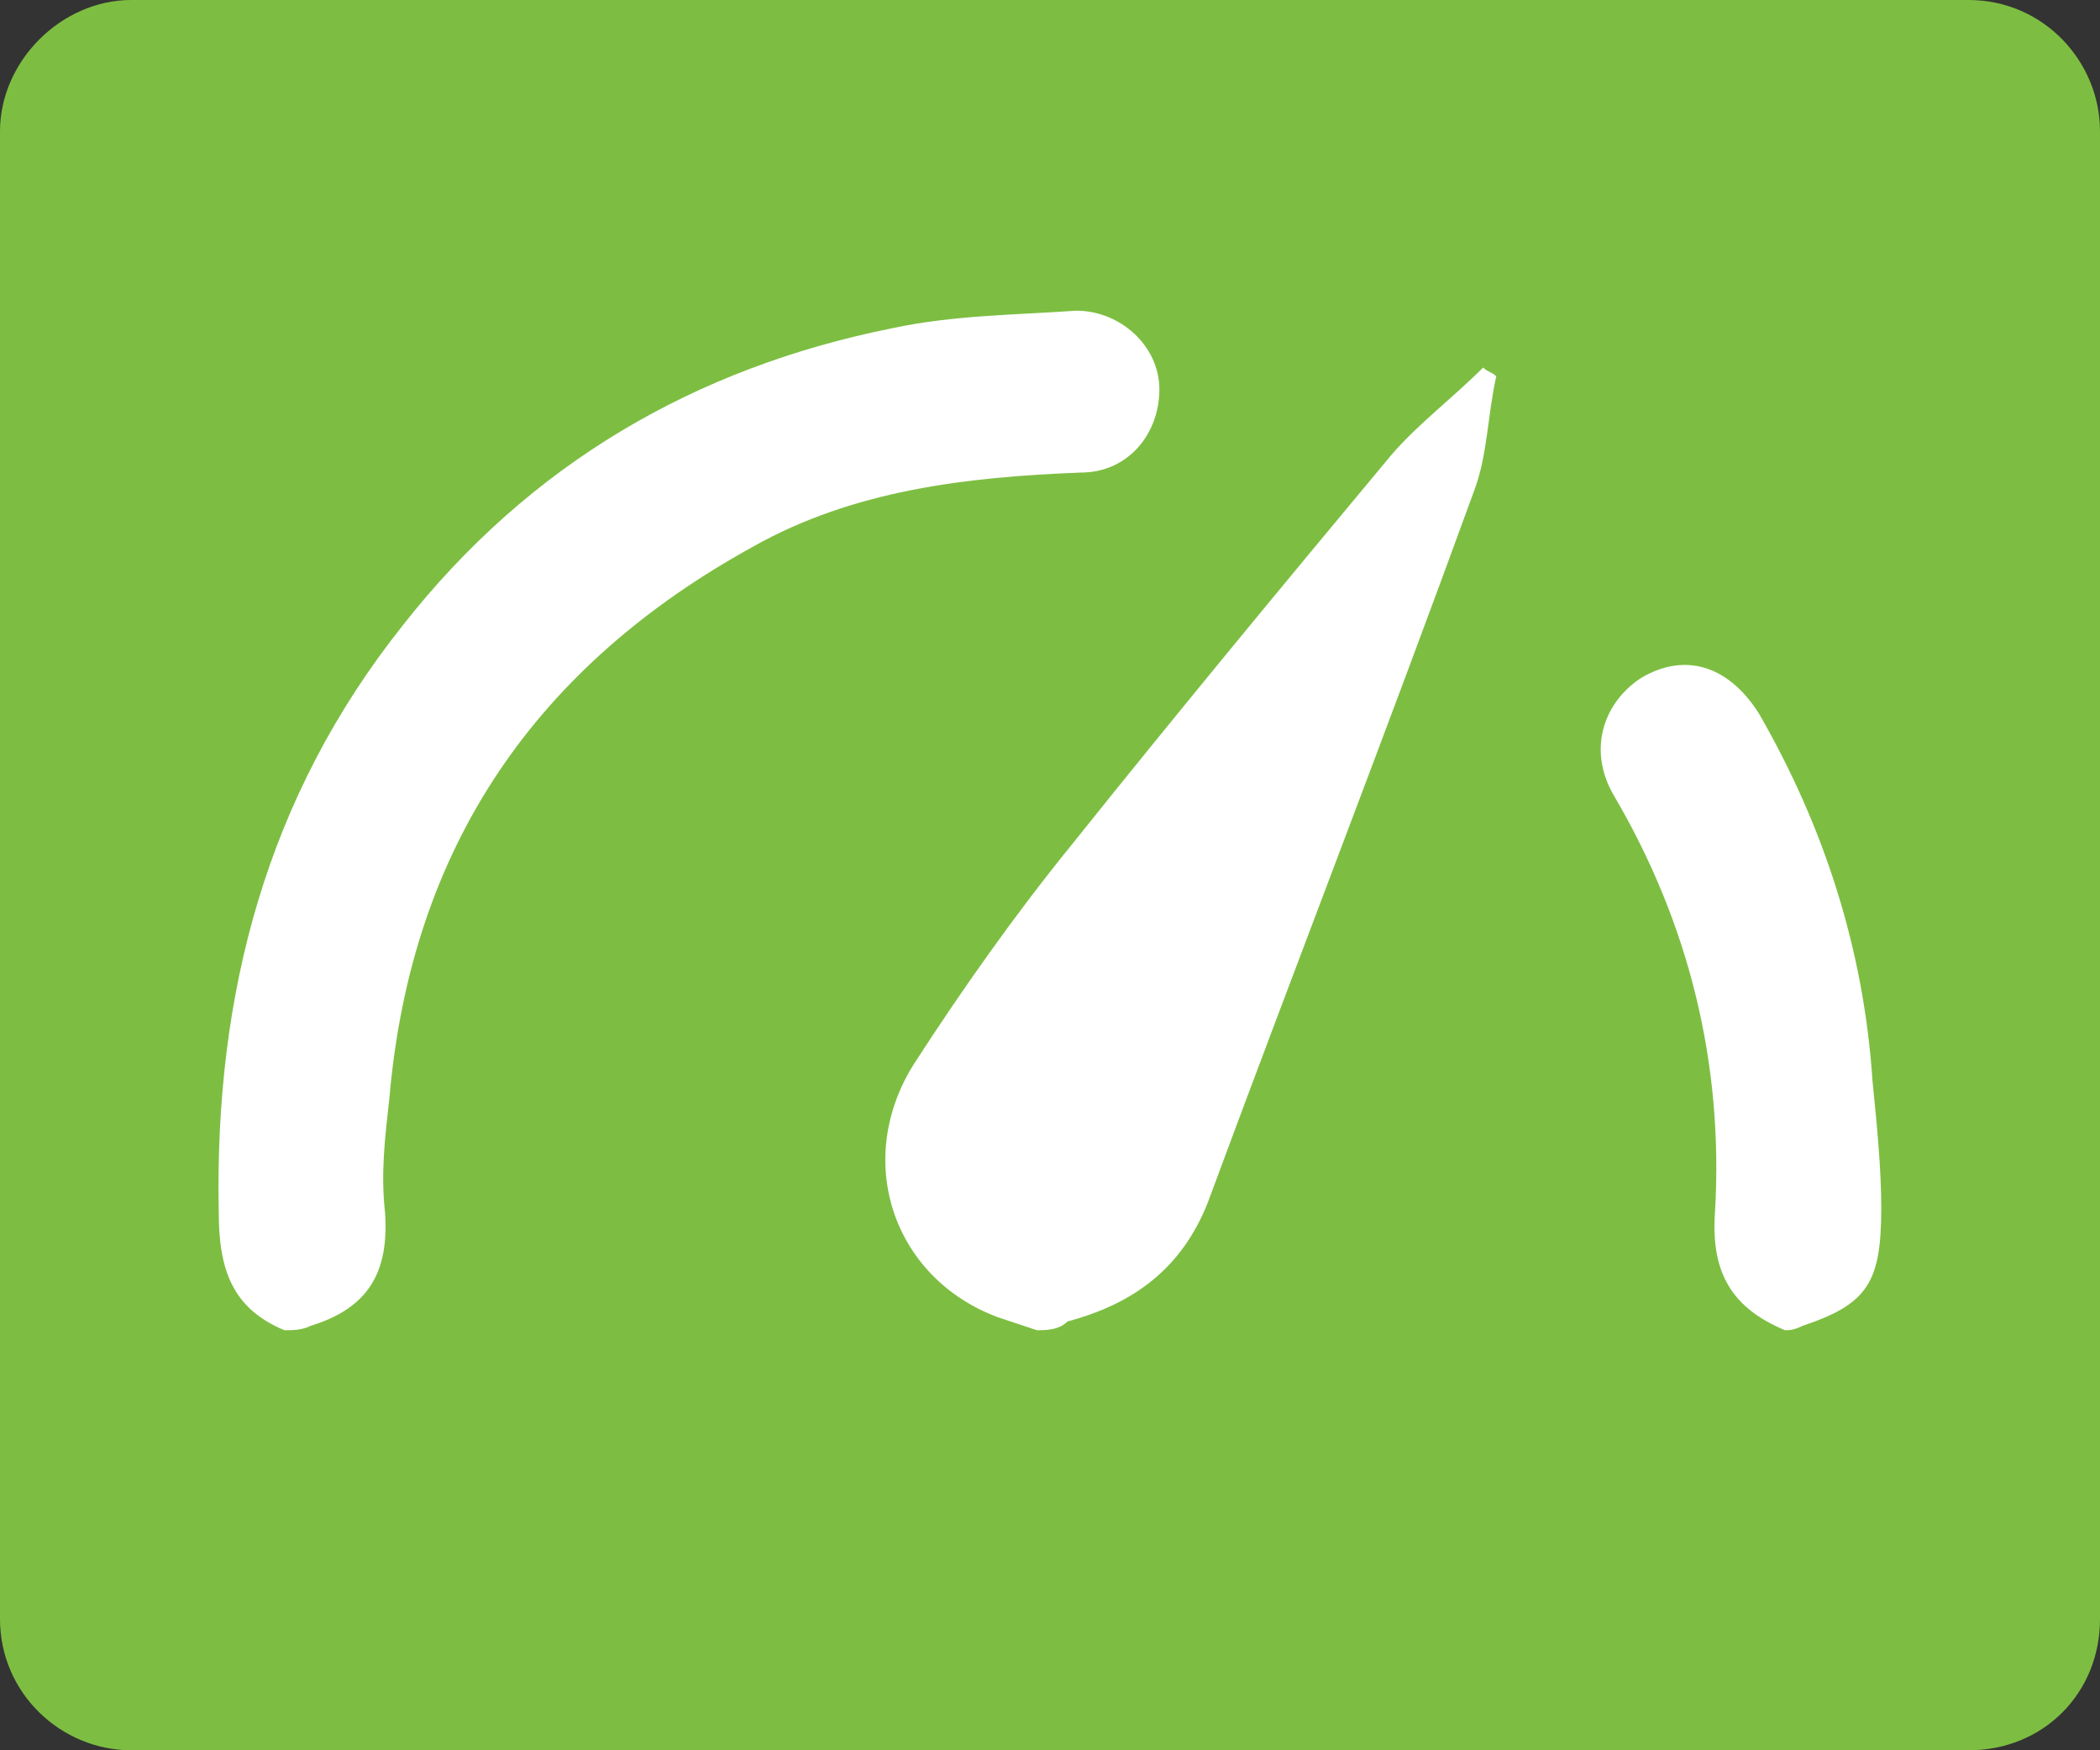 <?xml version="1.0" encoding="utf-8"?>
<!-- Generator: Adobe Illustrator 19.0.0, SVG Export Plug-In . SVG Version: 6.00 Build 0)  -->
<svg version="1.1" id="Layer_1" xmlns="http://www.w3.org/2000/svg" xmlns:xlink="http://www.w3.org/1999/xlink" x="0px" y="0px"
	 viewBox="0 0 48 40" style="enable-background:new 0 0 48 40;" xml:space="preserve">
<rect x="0" y="0" width="48" height="40" fill="#333333" stroke="none"/>
<style type="text/css">
	.st0{fill:#7DBE42;}
	.st1{fill:#FFFFFF;}
</style>
<g id="Rate_Limit_Icon">
	<g id="XMLID_1_">
		<path id="XMLID_85_" class="st0" d="M45,40H3c-1.6,0-3-1.3-3-3V3c0-1.6,1.4-3,3-3l42,0c1.7,0,3,1.4,3,3v34C48,38.7,46.7,40,45,40z
			"/>
		<path id="XMLID_80_" class="st1" d="M6.5,30.4c-1.2-0.5-1.5-1.4-1.5-2.7c-0.1-5,1.1-9.5,4.2-13.4c2.9-3.7,6.7-5.9,11.2-6.8
			c1.4-0.3,2.8-0.3,4.2-0.4c1,0,1.9,0.8,1.9,1.8c0,1-0.7,1.9-1.8,1.9c-2.6,0.1-5.2,0.4-7.5,1.7c-4.9,2.7-7.8,6.8-8.3,12.6
			c-0.1,0.9-0.2,1.7-0.1,2.6c0.1,1.4-0.4,2.2-1.7,2.6C6.9,30.4,6.7,30.4,6.5,30.4z"/>
		<path id="XMLID_60_" class="st1" d="M23.7,30.4c-0.3-0.1-0.6-0.2-0.9-0.3c-2.4-0.9-3.3-3.6-1.9-5.8c1.1-1.7,2.3-3.4,3.6-5
			c2.4-3,4.8-5.9,7.3-8.9c0.6-0.7,1.4-1.3,2.1-2c0.1,0.1,0.2,0.1,0.3,0.2c-0.2,0.9-0.2,1.8-0.5,2.6c-2,5.5-4.1,10.9-6.1,16.3
			c-0.6,1.5-1.7,2.3-3.2,2.7C24.2,30.4,23.9,30.4,23.7,30.4z"/>
		<path id="XMLID_58_" class="st1" d="M40.8,30.4c-1.2-0.5-1.7-1.3-1.6-2.7c0.2-3.4-0.6-6.6-2.3-9.5c-0.6-1-0.3-2.1,0.6-2.7
			c1-0.6,2-0.3,2.7,0.8c1.5,2.6,2.4,5.4,2.6,8.4c0.1,1,0.2,2,0.2,2.9c0,1.7-0.3,2.2-1.8,2.7C41,30.4,40.9,30.4,40.8,30.4z"/>
	</g>
</g>
</svg>
